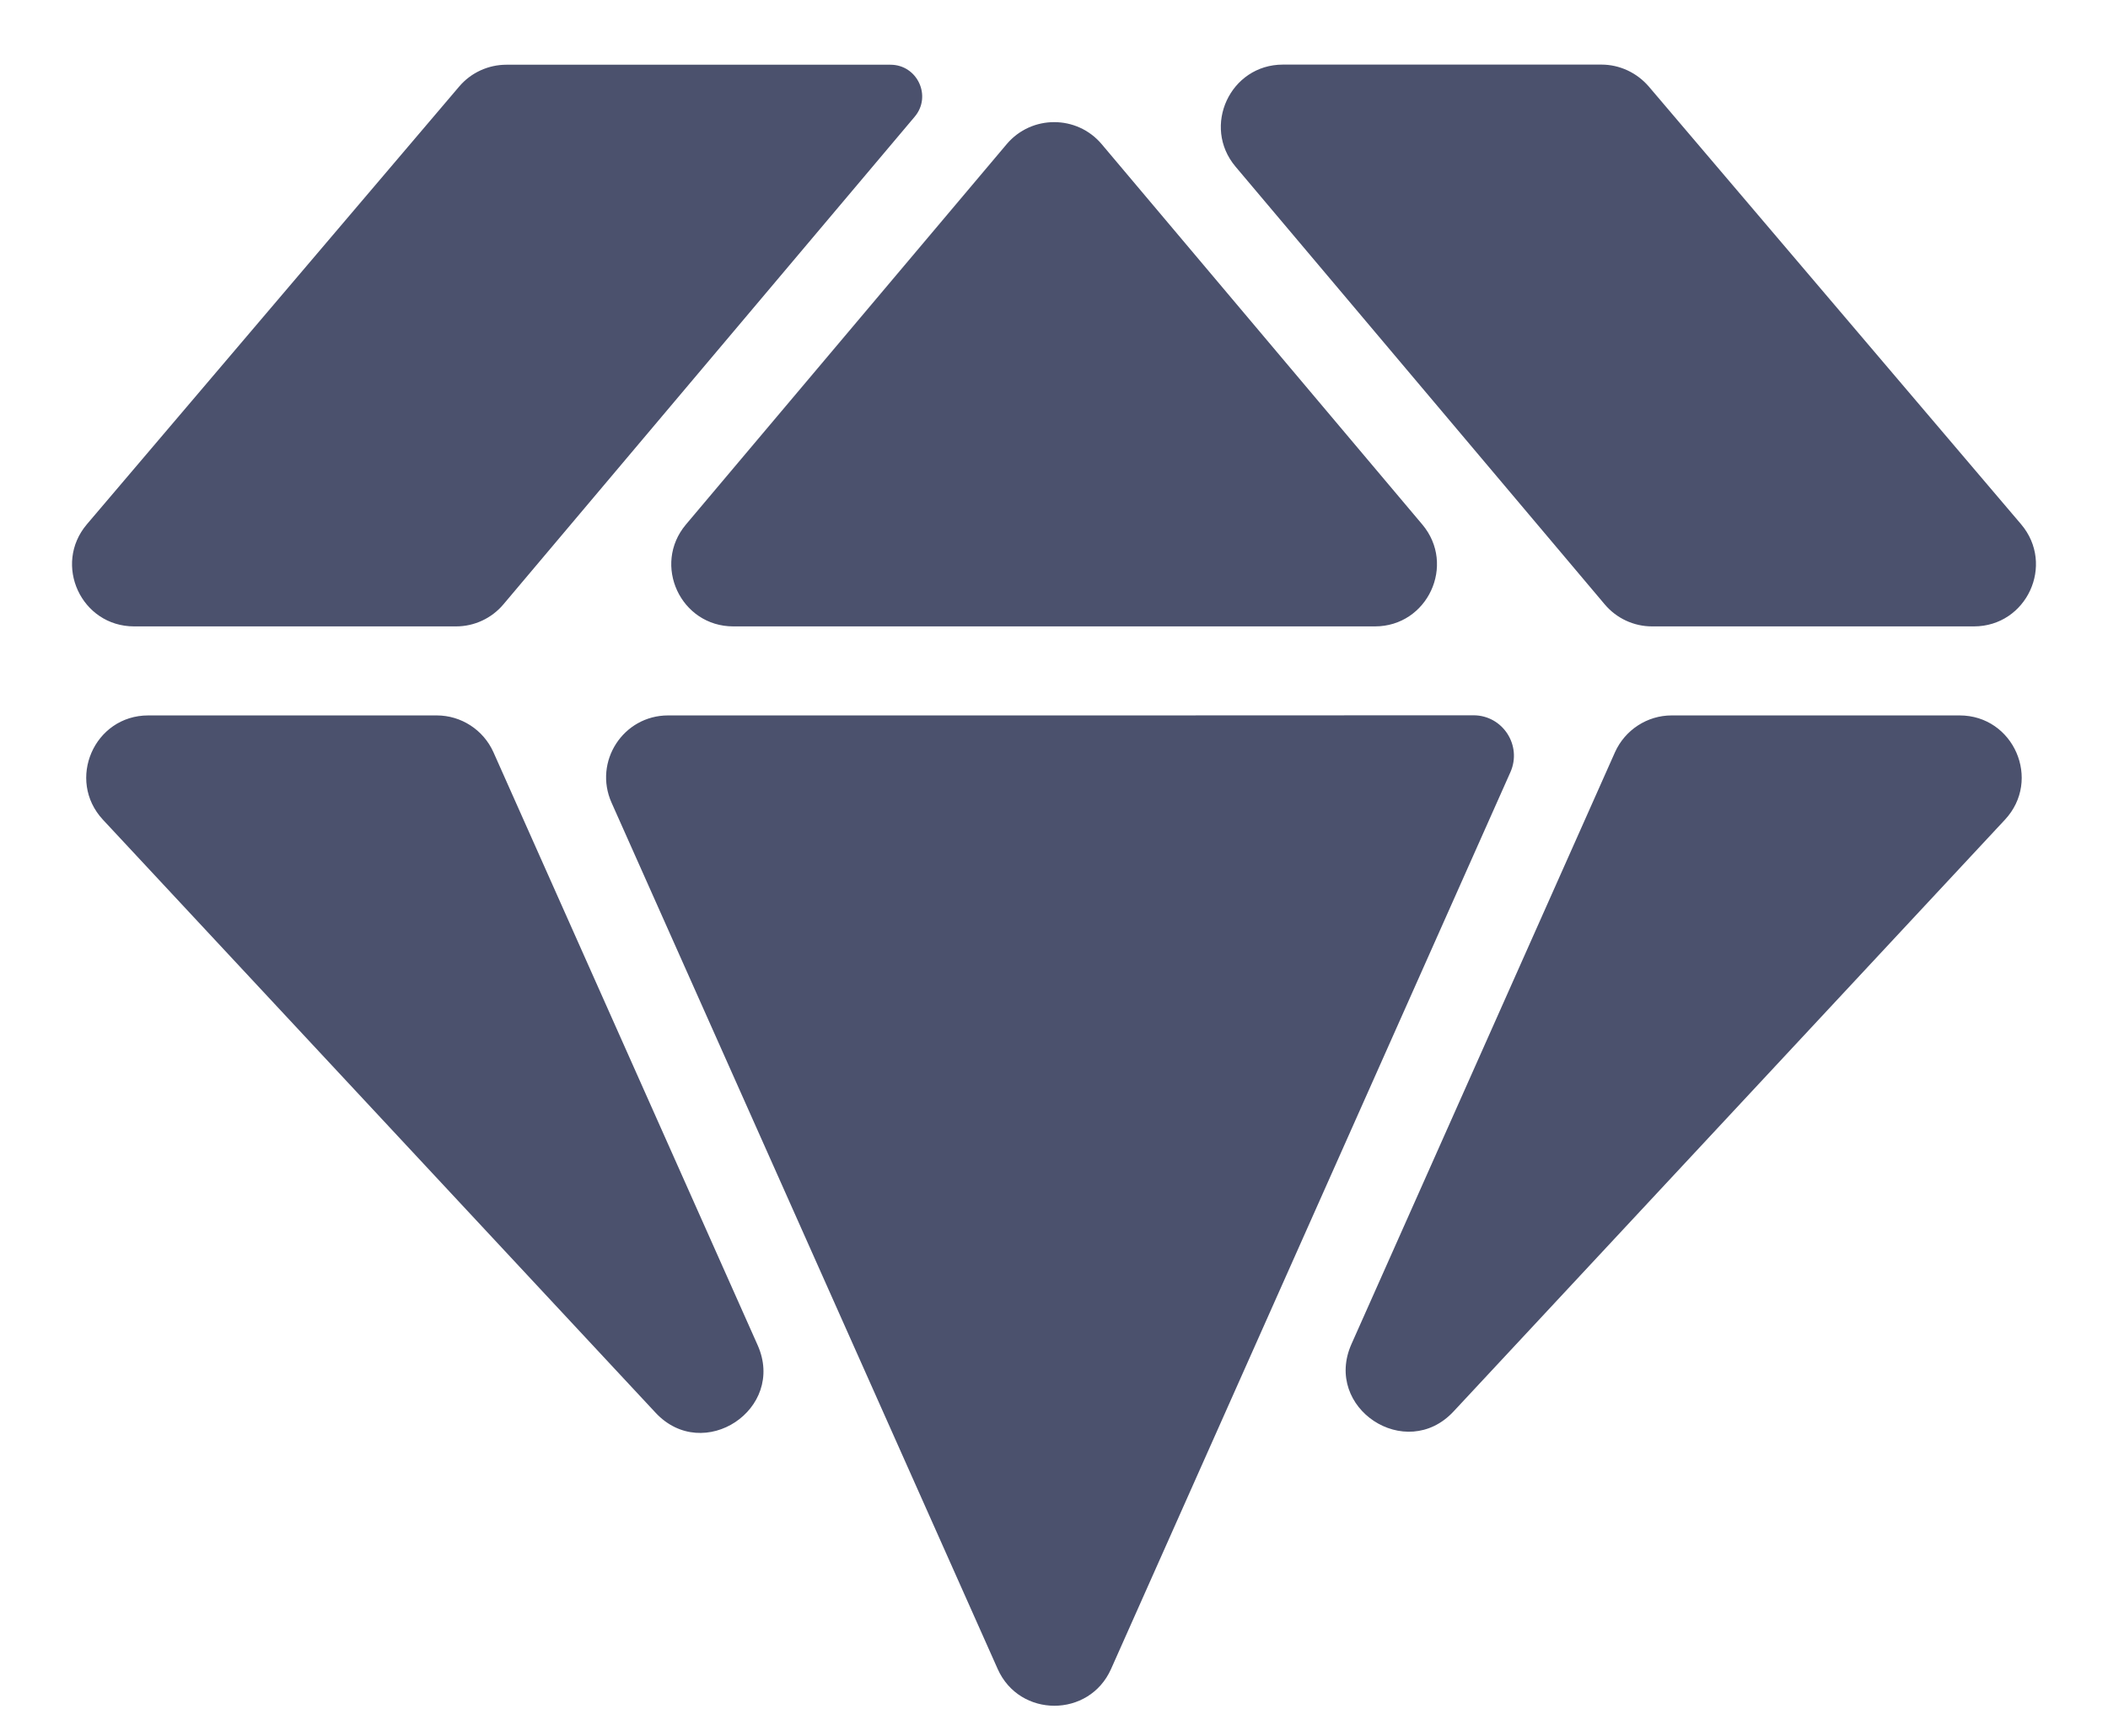 <svg width="17" height="14" viewBox="0 0 17 14" fill="none" xmlns="http://www.w3.org/2000/svg">
<path id="Vector" d="M7.376 0.942C7.517 0.776 7.398 0.522 7.181 0.522L4.084 0.522C3.938 0.522 3.798 0.586 3.703 0.698L0.701 4.228C0.425 4.553 0.655 5.052 1.082 5.052L3.678 5.052C3.825 5.052 3.965 4.987 4.06 4.874L7.376 0.942ZM5.532 4.23C5.258 4.555 5.489 5.052 5.914 5.052L11.088 5.052C11.513 5.052 11.744 4.555 11.47 4.23L10.172 2.69L8.884 1.162C8.684 0.926 8.319 0.926 8.119 1.162L5.977 3.702L5.532 4.23ZM1.196 5.77C0.759 5.77 0.533 6.291 0.83 6.611L5.287 11.394C5.672 11.807 6.34 11.365 6.11 10.849L3.979 6.066C3.898 5.886 3.719 5.77 3.522 5.77L1.196 5.77ZM12.181 6.227C12.276 6.012 12.119 5.769 11.883 5.769L11.749 5.769L9.081 5.77L5.388 5.77C5.026 5.77 4.784 6.143 4.932 6.474L8.046 13.461C8.222 13.856 8.784 13.856 8.96 13.461L12.181 6.227ZM10.899 10.84C10.669 11.356 11.337 11.797 11.722 11.384L16.169 6.611C16.467 6.291 16.24 5.77 15.803 5.77L13.481 5.77C13.284 5.77 13.105 5.887 13.024 6.067L10.899 10.84ZM15.918 5.052C16.345 5.052 16.575 4.553 16.299 4.228L13.296 0.697C13.2 0.586 13.061 0.521 12.915 0.521L10.346 0.521C9.921 0.521 9.69 1.019 9.964 1.344L12.941 4.874C13.036 4.987 13.176 5.052 13.323 5.052L15.918 5.052Z" fill="#4B516D"/>
</svg>
